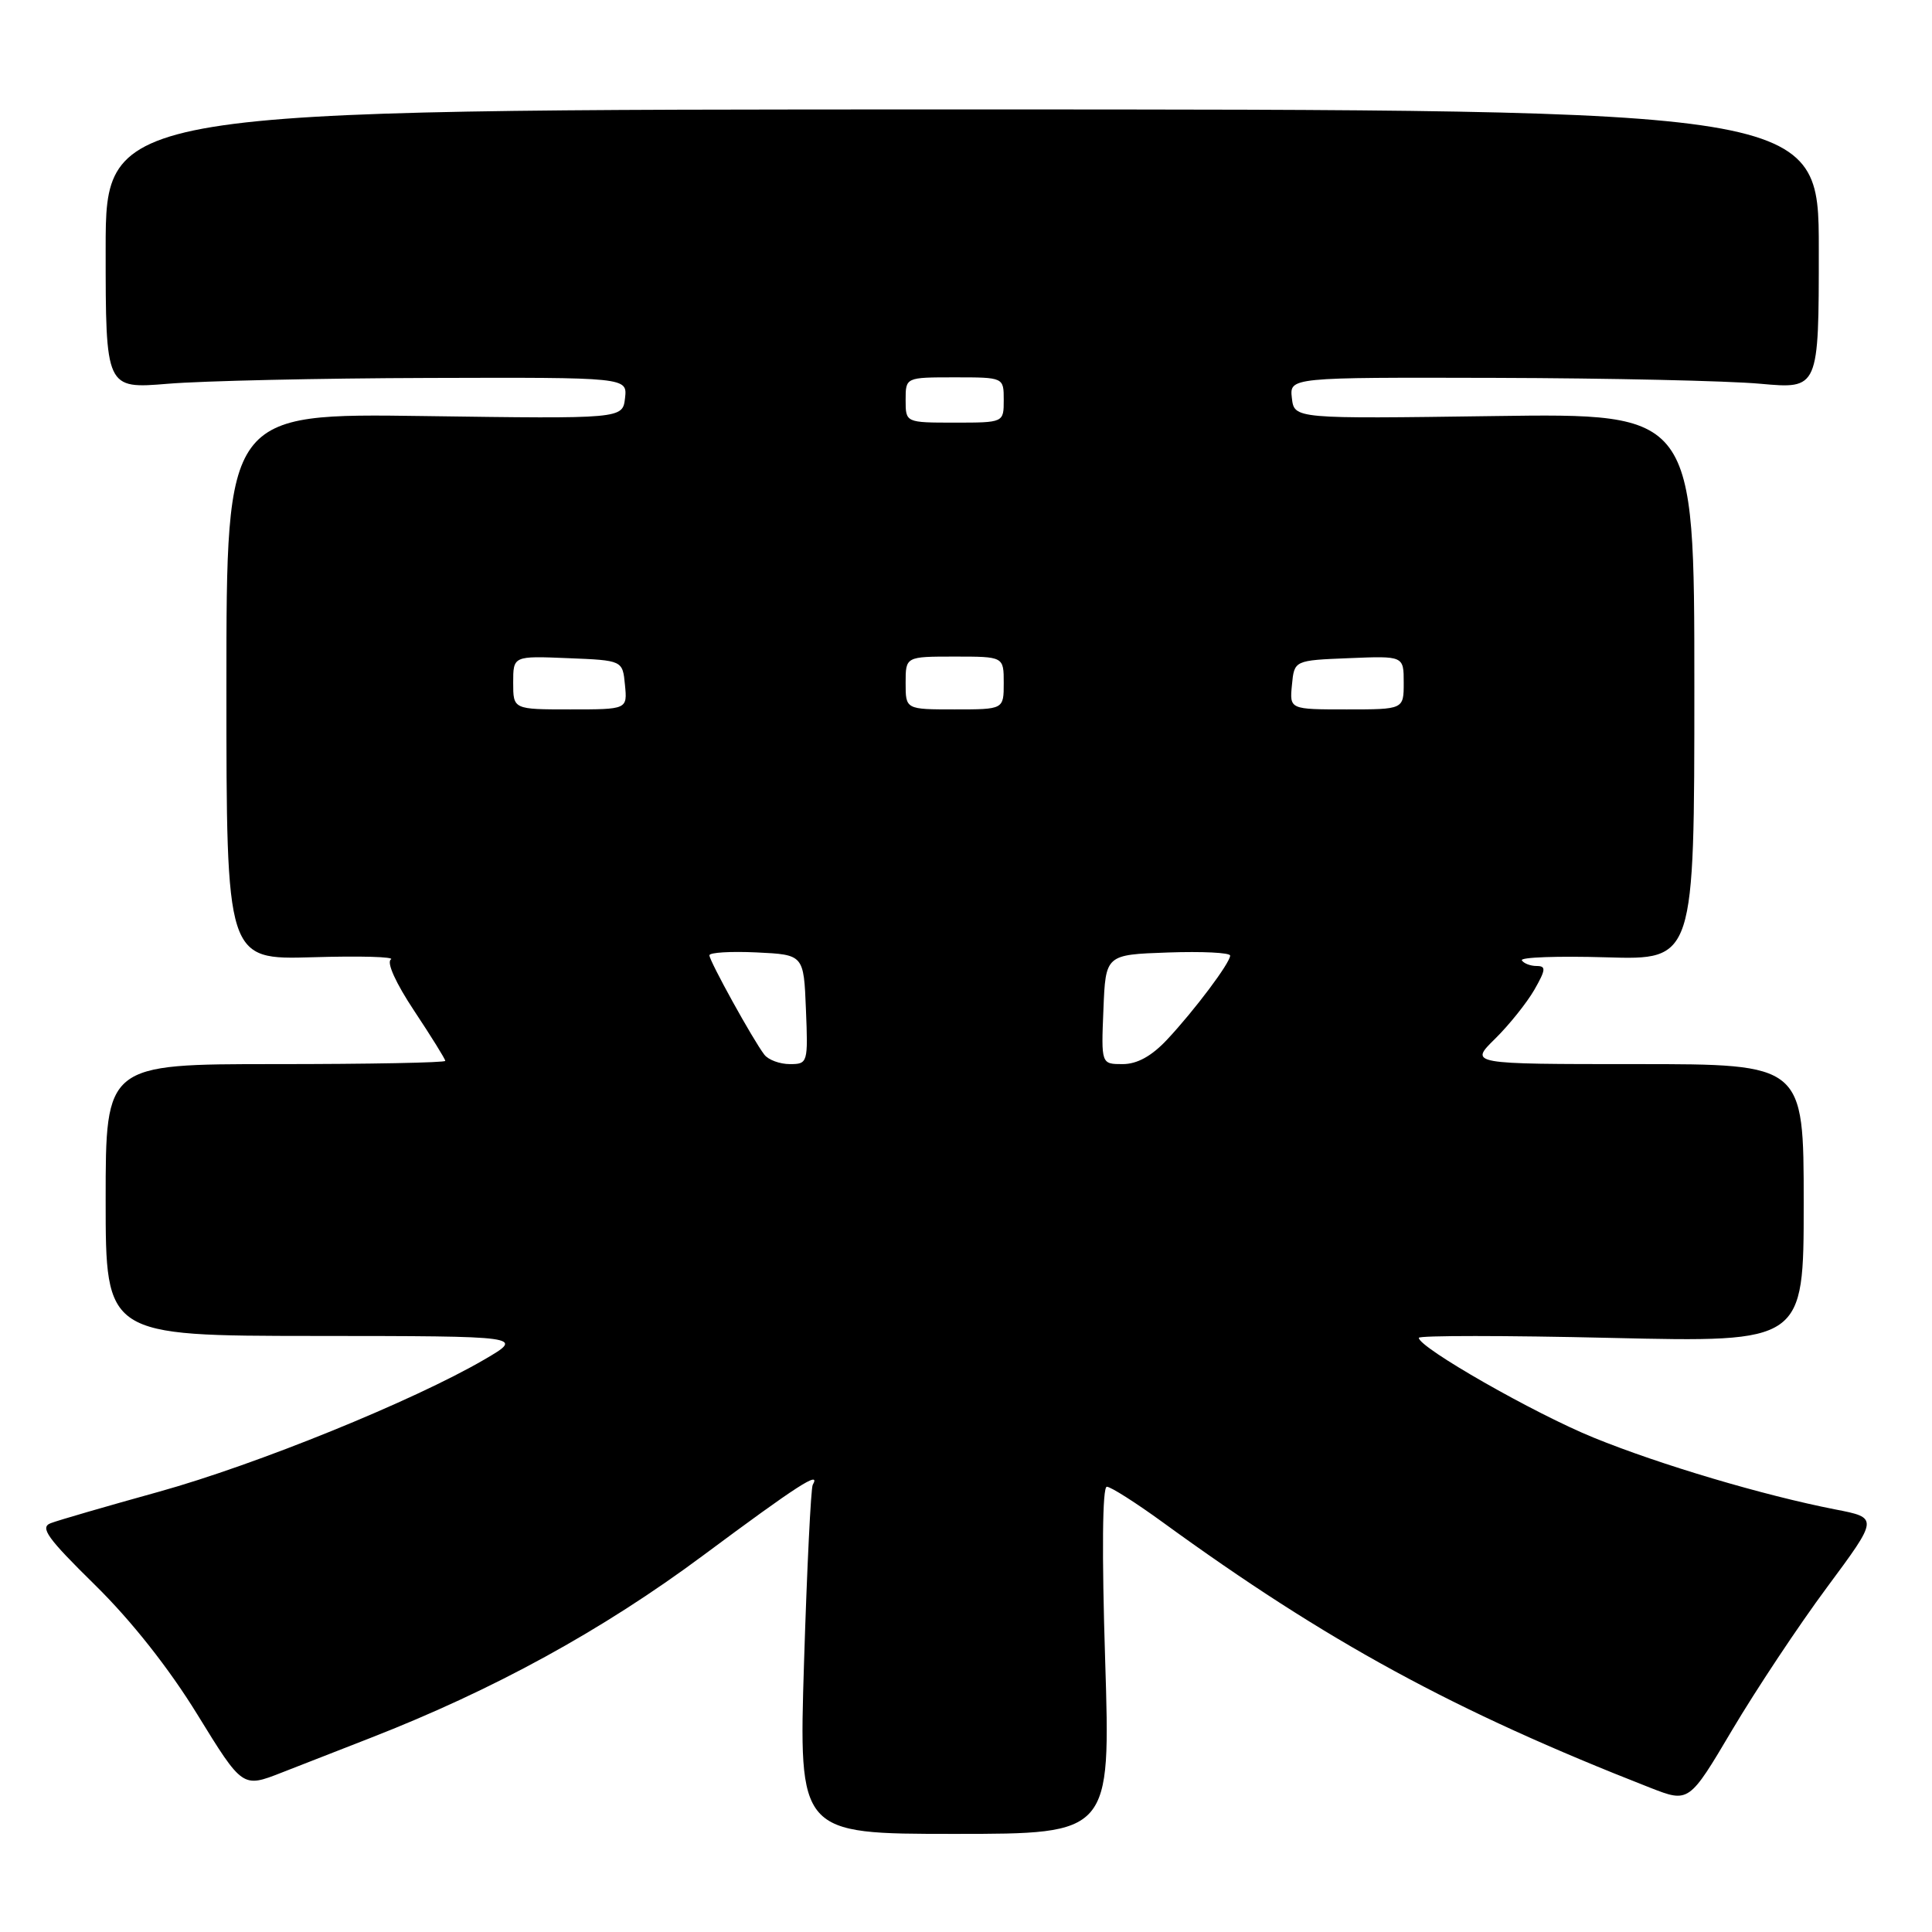<?xml version="1.0" encoding="UTF-8" standalone="no"?>
<!DOCTYPE svg PUBLIC "-//W3C//DTD SVG 1.1//EN" "http://www.w3.org/Graphics/SVG/1.1/DTD/svg11.dtd" >
<svg xmlns="http://www.w3.org/2000/svg" xmlns:xlink="http://www.w3.org/1999/xlink" version="1.1" viewBox="0 0 256 256">
 <g >
 <path fill="currentColor"
d=" M 146.44 220.00 C 145.99 205.75 146.07 197.00 146.66 197.00 C 147.18 197.00 150.49 199.11 154.03 201.68 C 175.84 217.55 192.68 226.72 218.65 236.88 C 223.80 238.89 223.80 238.89 229.54 229.20 C 232.71 223.86 238.35 215.36 242.10 210.31 C 248.91 201.12 248.91 201.12 243.20 200.01 C 233.68 198.15 219.96 194.08 211.18 190.50 C 203.35 187.32 188.00 178.56 188.00 177.27 C 188.00 176.95 199.47 176.95 213.50 177.28 C 239.00 177.87 239.00 177.87 239.00 159.43 C 239.00 141.00 239.00 141.00 216.85 141.00 C 194.69 141.00 194.69 141.00 198.10 137.65 C 199.97 135.81 202.31 132.88 203.31 131.15 C 204.83 128.49 204.88 128.00 203.62 128.00 C 202.79 128.00 201.91 127.66 201.65 127.25 C 201.40 126.84 206.44 126.66 212.85 126.85 C 224.51 127.20 224.51 127.20 224.51 90.98 C 224.51 54.76 224.51 54.76 198.00 55.13 C 171.50 55.50 171.50 55.50 171.18 52.75 C 170.87 50.00 170.87 50.00 198.18 50.07 C 213.21 50.11 228.99 50.46 233.25 50.85 C 241.00 51.55 241.00 51.55 241.00 33.03 C 241.00 14.50 241.00 14.50 127.50 14.50 C 14.00 14.50 14.00 14.50 14.00 33.02 C 14.00 51.53 14.00 51.53 22.25 50.85 C 26.79 50.47 42.34 50.12 56.82 50.08 C 83.13 50.00 83.13 50.00 82.82 52.75 C 82.50 55.50 82.50 55.50 56.25 55.13 C 30.00 54.76 30.00 54.76 30.00 90.96 C 30.00 127.17 30.00 127.17 41.41 126.84 C 47.68 126.65 52.36 126.78 51.80 127.13 C 51.19 127.50 52.45 130.28 54.89 133.95 C 57.15 137.36 59.00 140.33 59.00 140.57 C 59.00 140.81 48.88 141.00 36.50 141.00 C 14.00 141.00 14.00 141.00 14.00 159.00 C 14.00 177.00 14.00 177.00 41.75 177.02 C 69.50 177.04 69.50 177.04 64.17 180.15 C 54.78 185.62 34.01 194.06 21.07 197.66 C 14.15 199.58 7.70 201.45 6.72 201.83 C 5.25 202.39 6.26 203.80 12.57 210.00 C 17.40 214.74 22.40 221.07 26.17 227.21 C 32.14 236.91 32.14 236.91 37.32 234.88 C 40.17 233.76 45.42 231.71 49.00 230.32 C 65.42 223.92 79.81 216.03 93.16 206.11 C 105.70 196.79 108.83 194.77 107.69 196.75 C 107.45 197.16 106.93 207.74 106.54 220.25 C 105.83 243.00 105.83 243.00 126.49 243.00 C 147.16 243.00 147.16 243.00 146.44 220.00 Z  M 101.28 139.75 C 99.79 137.82 94.00 127.34 94.00 126.58 C 94.00 126.21 96.81 126.04 100.25 126.20 C 106.50 126.50 106.50 126.50 106.79 133.75 C 107.08 140.83 107.03 141.00 104.67 141.00 C 103.33 141.00 101.81 140.44 101.28 139.75 Z  M 146.21 133.75 C 146.50 126.50 146.50 126.50 154.75 126.21 C 159.29 126.05 163.00 126.23 163.00 126.62 C 163.00 127.58 158.30 133.85 154.65 137.75 C 152.60 139.94 150.68 141.00 148.76 141.00 C 145.91 141.00 145.91 141.00 146.21 133.75 Z  M 68.00 90.46 C 68.00 86.91 68.00 86.91 75.25 87.21 C 82.50 87.50 82.50 87.50 82.81 90.75 C 83.13 94.00 83.13 94.00 75.56 94.00 C 68.00 94.00 68.00 94.00 68.00 90.46 Z  M 120.00 90.50 C 120.00 87.00 120.00 87.00 126.50 87.00 C 133.00 87.00 133.00 87.00 133.00 90.50 C 133.00 94.00 133.00 94.00 126.50 94.00 C 120.00 94.00 120.00 94.00 120.00 90.50 Z  M 171.19 90.75 C 171.50 87.50 171.50 87.50 178.75 87.21 C 186.00 86.91 186.00 86.91 186.00 90.46 C 186.00 94.00 186.00 94.00 178.44 94.00 C 170.87 94.00 170.87 94.00 171.19 90.75 Z  M 120.00 53.00 C 120.00 50.00 120.00 50.00 126.50 50.00 C 133.00 50.00 133.00 50.00 133.00 53.00 C 133.00 56.00 133.00 56.00 126.50 56.00 C 120.00 56.00 120.00 56.00 120.00 53.00 Z "/>
</g>
</svg>